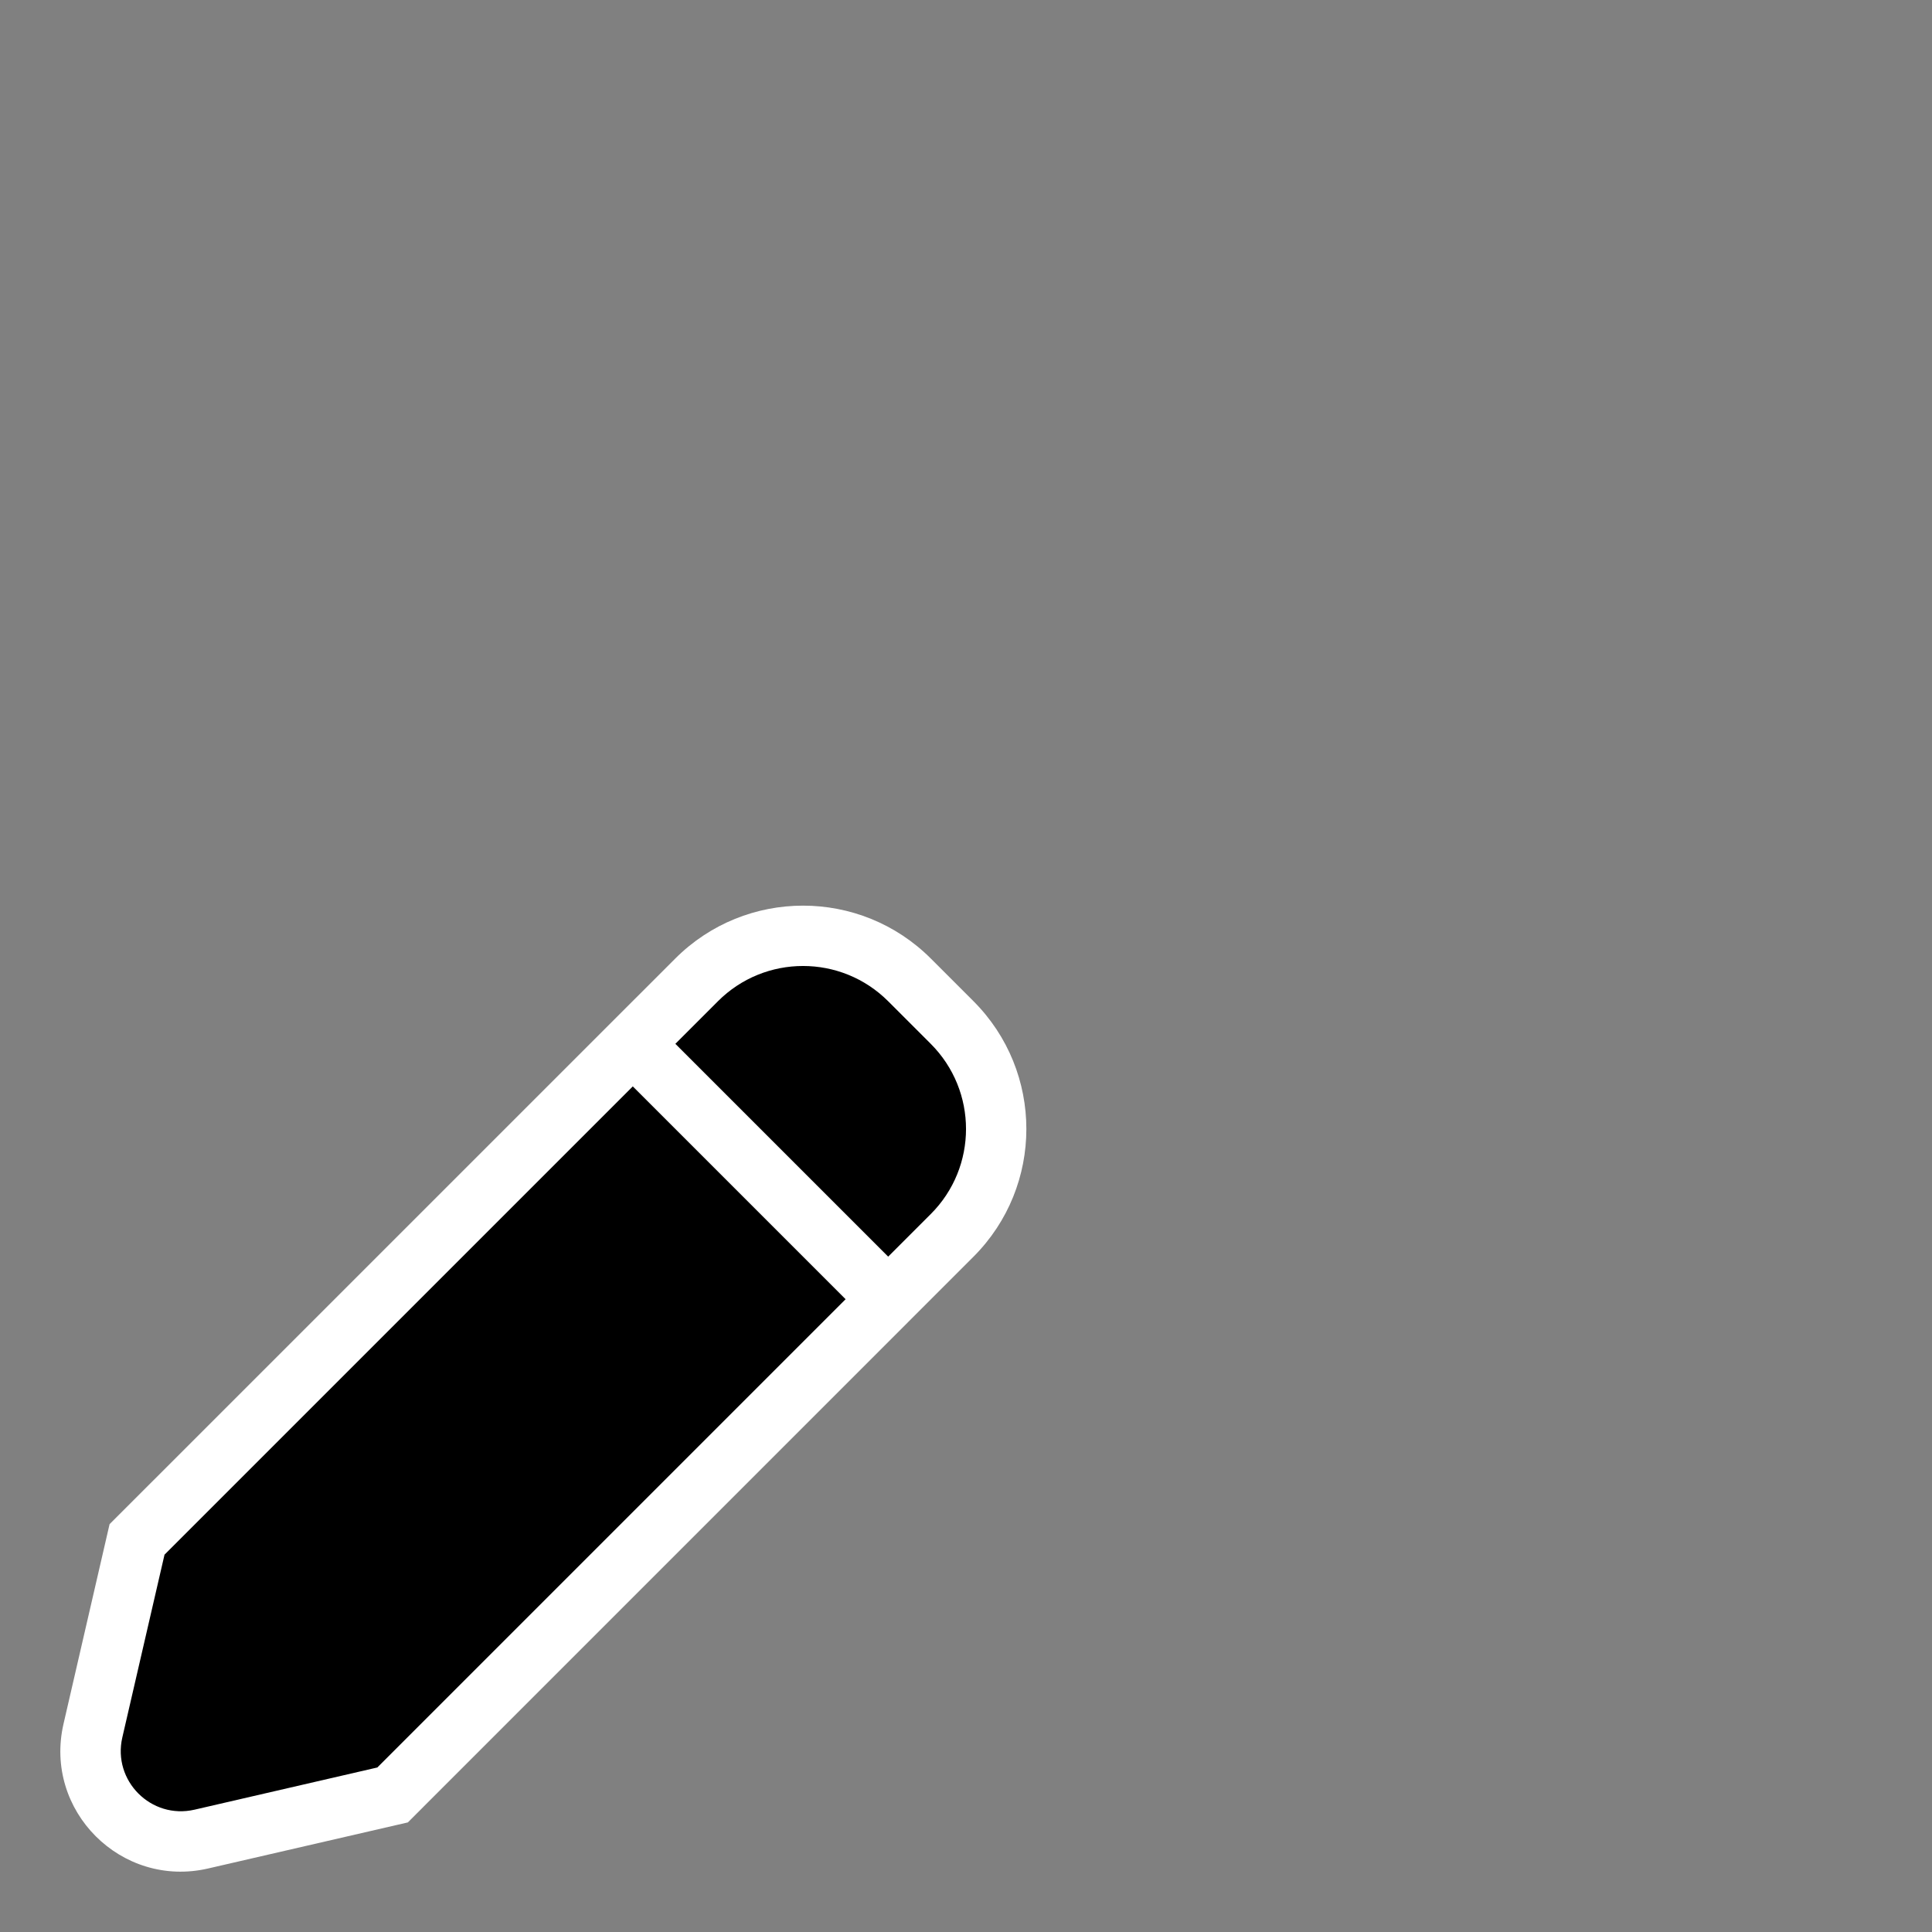 <svg width="32" height="32" viewBox="0 0 32 32" fill="none" xmlns="http://www.w3.org/2000/svg">
<rect x="0" y="0" width="32" height="32" fill="#808080" stroke="none"/>
<path d="M11.184 15.877C12.353 14.708 14.249 14.708 15.418 15.877L16.123 16.582C17.292 17.751 17.292 19.647 16.123 20.816L6.755 30.185L3.447 30.948C2.009 31.28 0.72 29.991 1.052 28.553L1.815 25.245L11.184 15.877Z" fill="white"/>
<path d="M14.711 16.584C13.932 15.805 12.669 15.805 11.891 16.584L11.186 17.289L14.711 20.814L15.416 20.109C16.195 19.331 16.195 18.068 15.416 17.289L14.711 16.584Z" fill="black"/>
<path d="M14.006 21.519L10.481 17.994L2.725 25.75L2.026 28.778C1.861 29.496 2.504 30.139 3.222 29.974L6.25 29.275L14.006 21.519Z" fill="black"/>
</svg>
